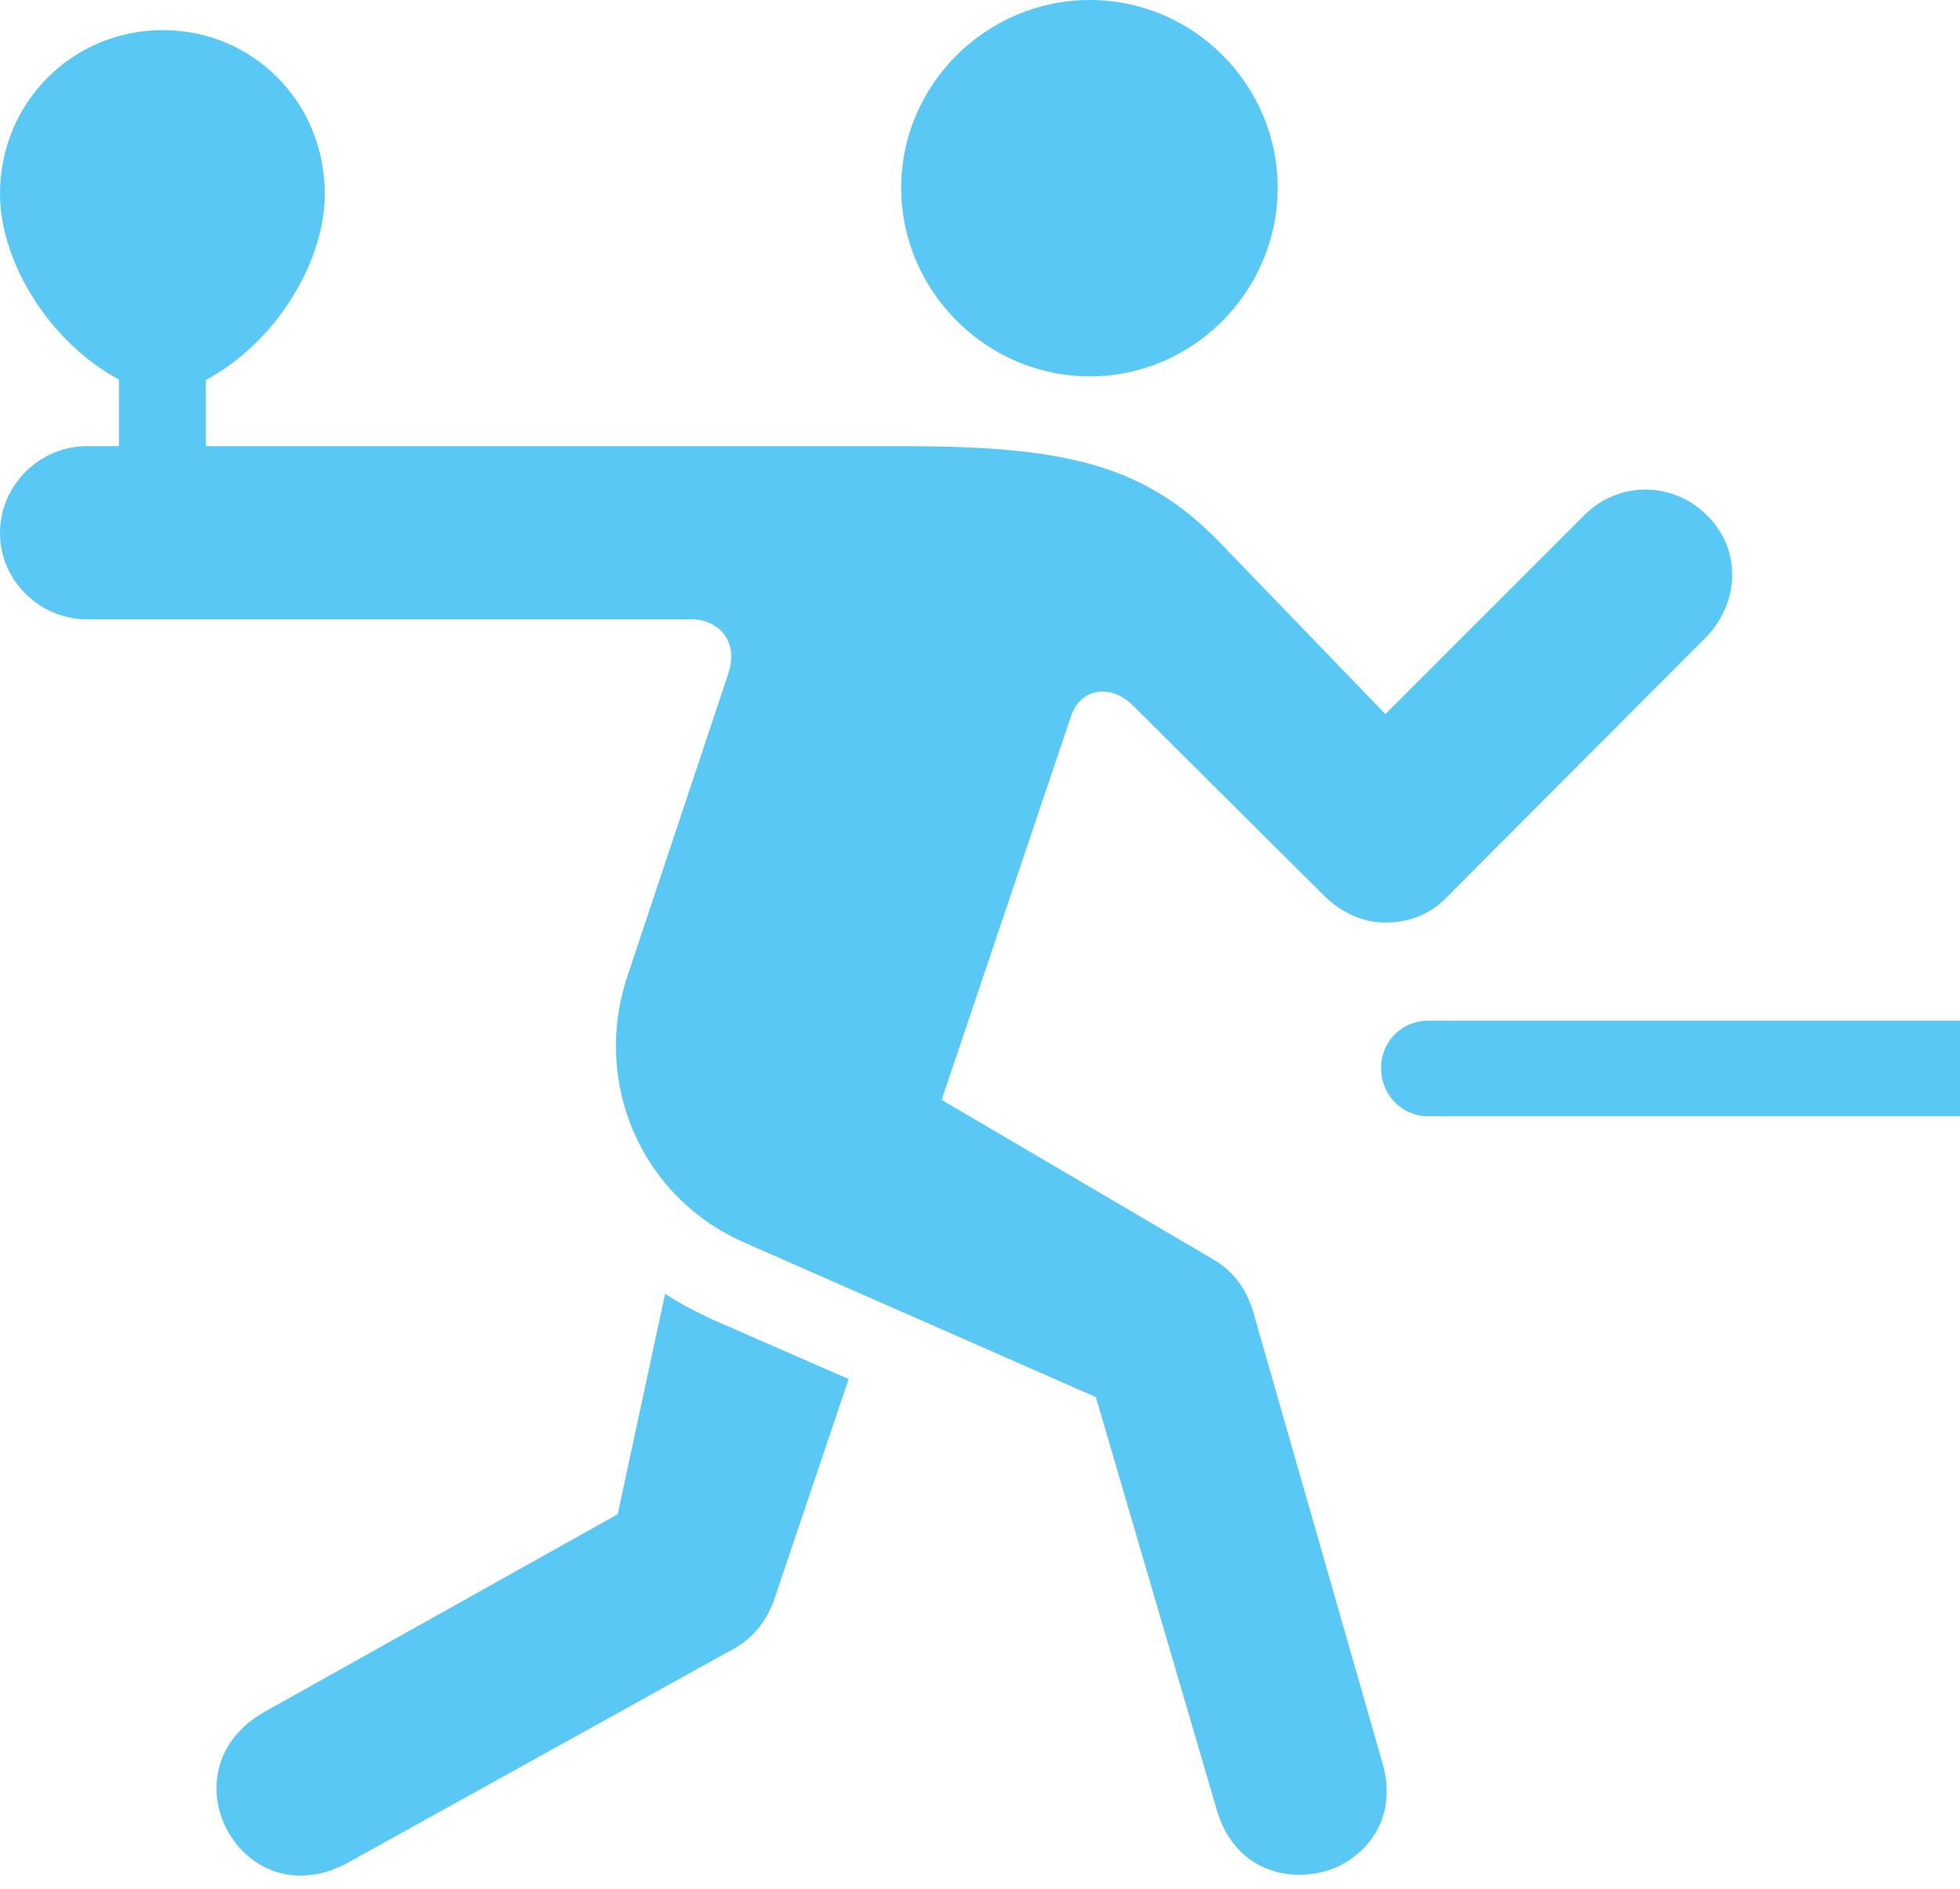 <?xml version="1.0" encoding="UTF-8"?>
<!--Generator: Apple Native CoreSVG 175.5-->
<!DOCTYPE svg
PUBLIC "-//W3C//DTD SVG 1.1//EN"
       "http://www.w3.org/Graphics/SVG/1.1/DTD/svg11.dtd">
<svg version="1.1" xmlns="http://www.w3.org/2000/svg" xmlns:xlink="http://www.w3.org/1999/xlink" width="27.771" height="26.77">
 <g>
  <rect height="26.77" opacity="0" width="27.771" x="0" y="0"/>
  <path d="M15.442 5.334C16.907 5.334 18.103 4.126 18.103 2.661C18.103 1.196 16.907 0 15.442 0C13.977 0 12.769 1.196 12.769 2.661C12.769 4.126 13.977 5.334 15.442 5.334ZM18.872 26.489C19.397 26.282 19.8 25.745 19.592 25L17.749 18.567C17.651 18.262 17.48 18.018 17.188 17.847L13.342 15.588L15.173 10.156C15.308 9.741 15.747 9.692 16.052 9.998L18.774 12.707C19.019 12.94 19.311 13.074 19.629 13.074C19.959 13.074 20.264 12.964 20.508 12.707L24.182 9.021C24.646 8.533 24.683 7.788 24.182 7.3C23.706 6.824 22.937 6.812 22.449 7.3L19.629 10.12L17.273 7.678C16.186 6.555 15.027 6.323 12.769 6.323L1.233 6.323C0.562 6.323 0 6.873 0 7.556C0 8.228 0.562 8.777 1.233 8.777L9.802 8.777C10.156 8.777 10.486 9.07 10.315 9.558L8.887 13.843C8.386 15.356 9.094 16.98 10.559 17.615L15.527 19.8L17.236 25.635C17.48 26.502 18.262 26.709 18.872 26.489ZM3.296 26.062C3.613 26.526 4.236 26.77 4.919 26.404L10.4 23.364C10.669 23.218 10.864 22.974 10.974 22.656L12.024 19.544L10.095 18.701C9.863 18.591 9.644 18.481 9.424 18.335L8.752 21.46L3.735 24.268C2.954 24.719 2.93 25.537 3.296 26.062ZM20.239 15.82L27.771 15.82L27.771 14.465L20.239 14.465C19.861 14.465 19.568 14.758 19.568 15.137C19.568 15.515 19.861 15.82 20.239 15.82ZM1.685 6.799L2.917 6.799L2.917 5.078L1.685 5.078ZM2.307 0.427C1.025 0.427 0 1.453 0 2.747C0 3.918 1.025 5.322 2.307 5.615C3.589 5.322 4.602 3.918 4.602 2.747C4.602 1.453 3.589 0.427 2.307 0.427Z" fill="#5ac8f5"/>
 </g>
</svg>
